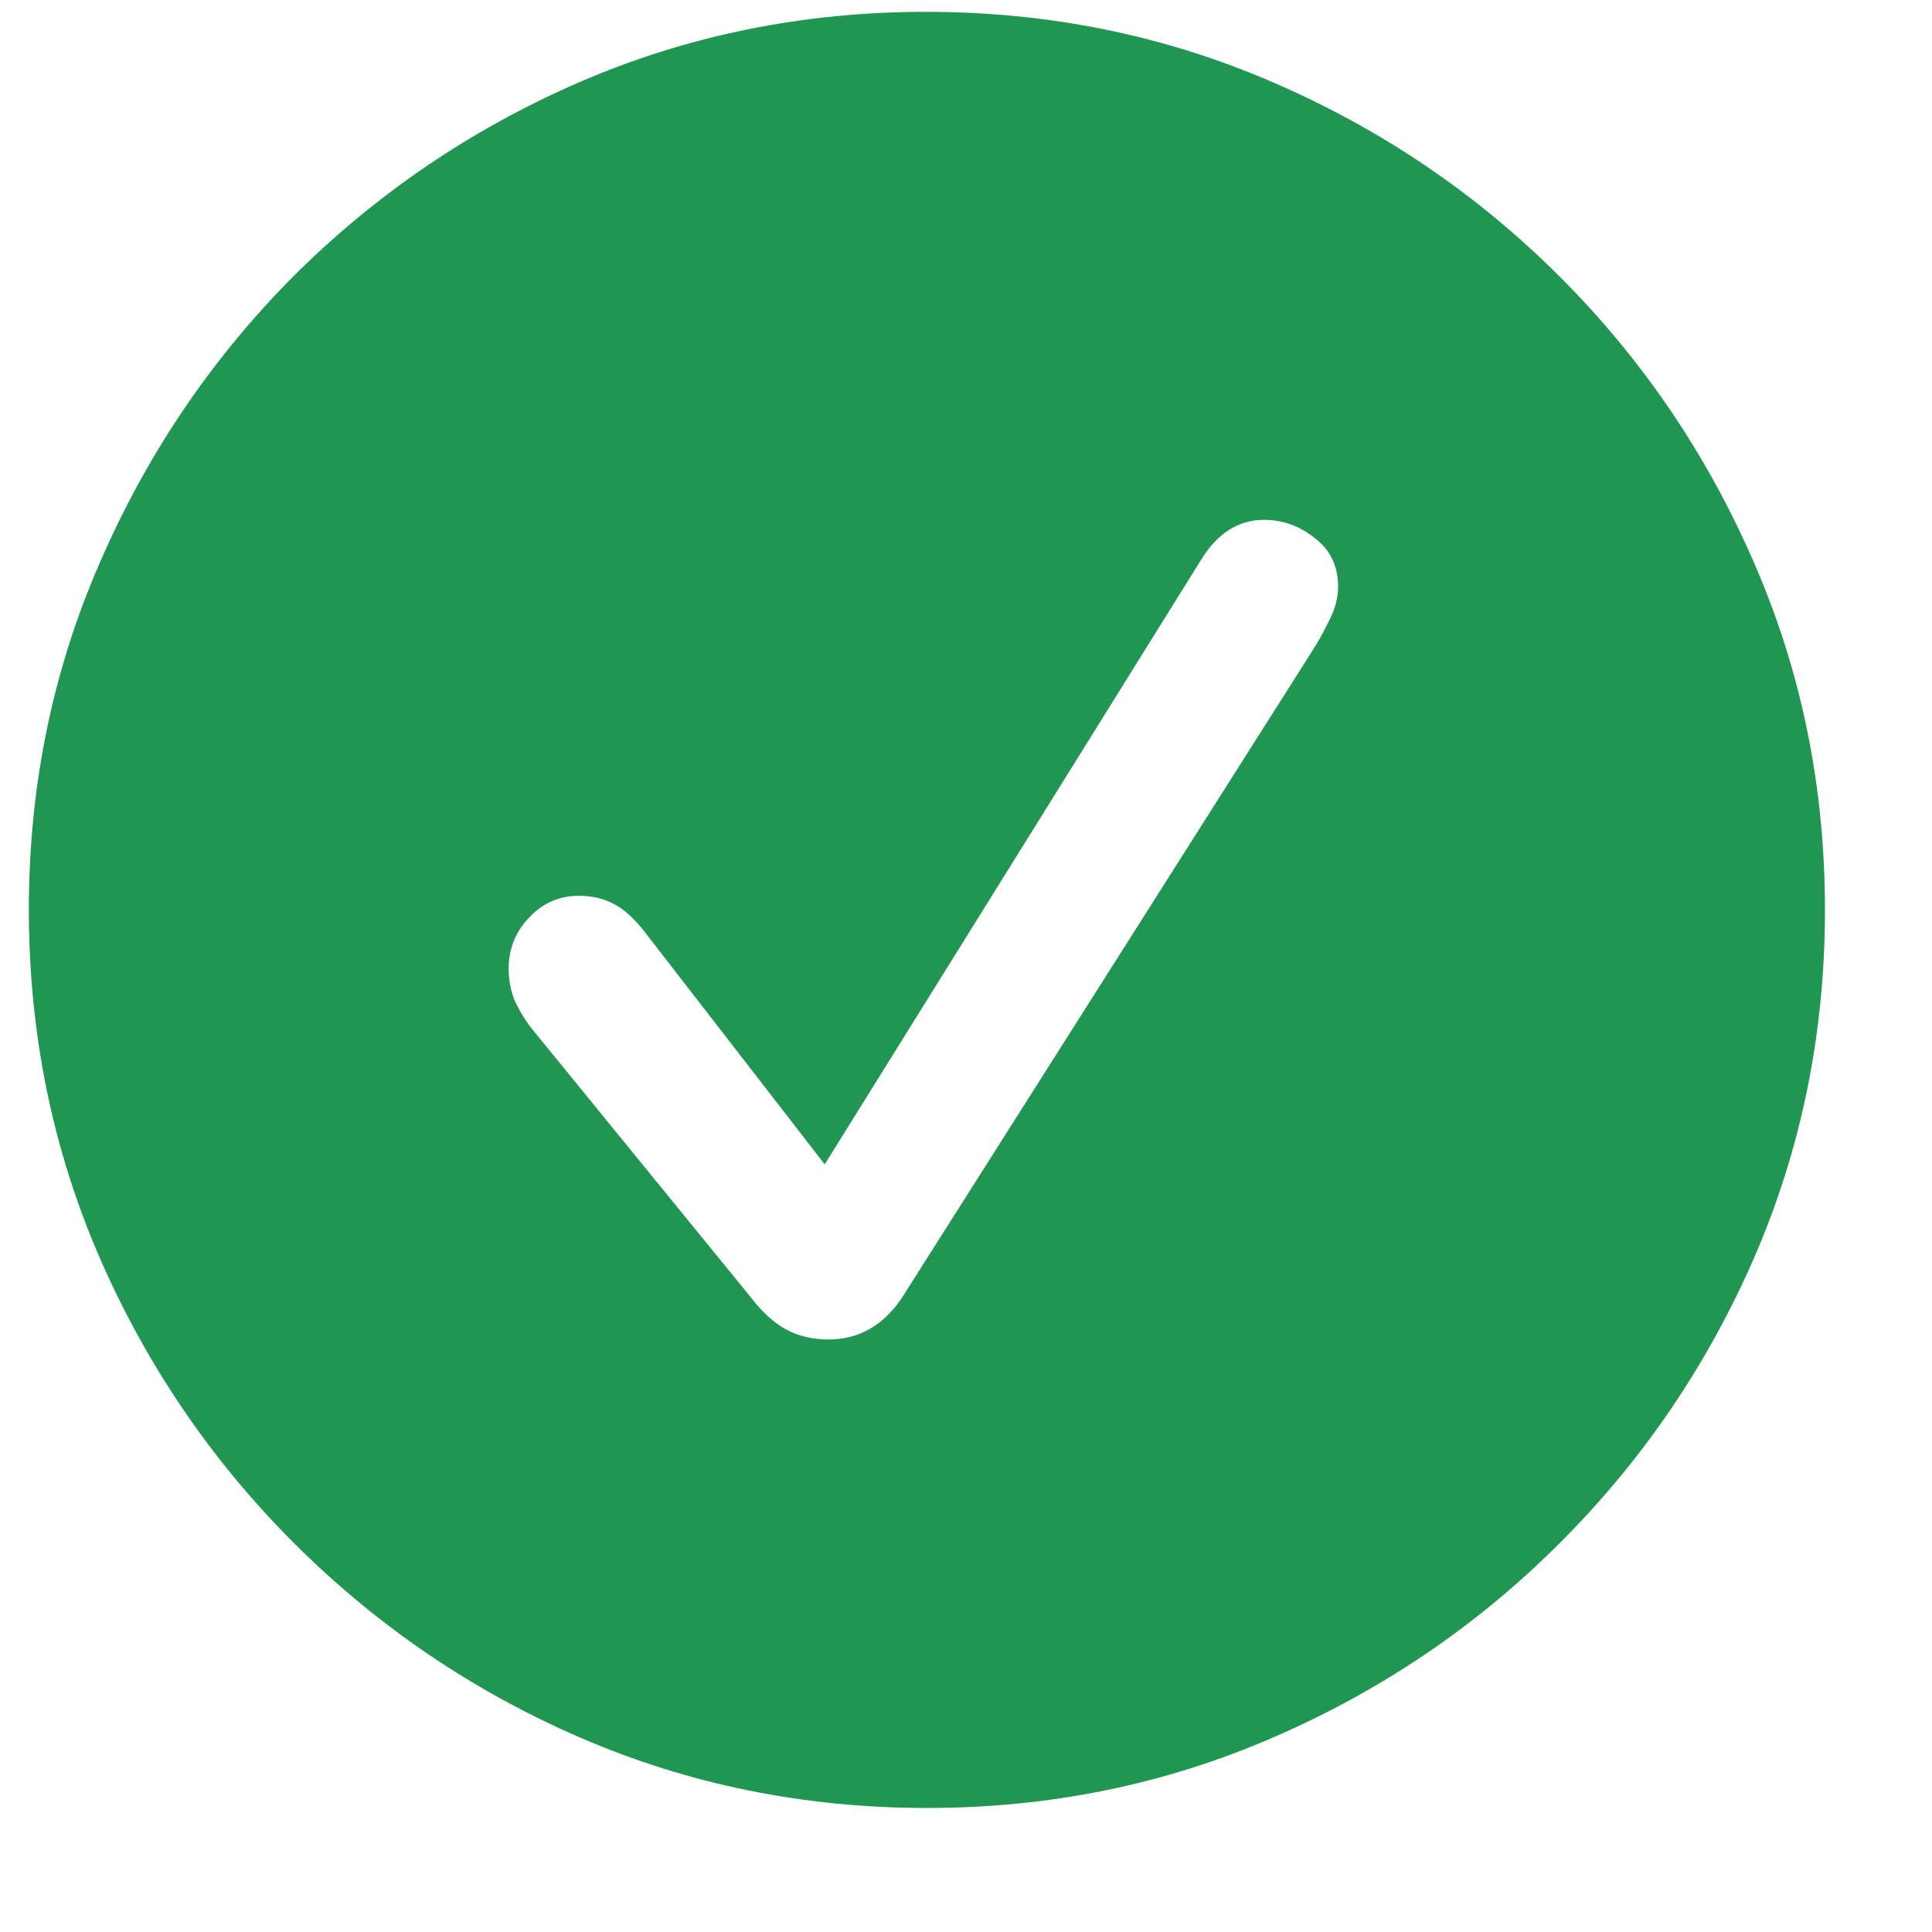 <svg width="15" height="15" viewBox="0 0 15 15" fill="none" xmlns="http://www.w3.org/2000/svg">
<path d="M7.196 14.037C8.149 14.037 9.044 13.855 9.883 13.49C10.726 13.126 11.469 12.622 12.111 11.979C12.754 11.337 13.258 10.596 13.622 9.758C13.987 8.915 14.169 8.017 14.169 7.064C14.169 6.112 13.987 5.216 13.622 4.378C13.258 3.535 12.754 2.792 12.111 2.149C11.469 1.507 10.726 1.003 9.883 0.639C9.04 0.274 8.142 0.092 7.189 0.092C6.237 0.092 5.339 0.274 4.496 0.639C3.658 1.003 2.917 1.507 2.274 2.149C1.636 2.792 1.135 3.535 0.771 4.378C0.406 5.216 0.224 6.112 0.224 7.064C0.224 8.017 0.406 8.915 0.771 9.758C1.135 10.596 1.639 11.337 2.281 11.979C2.924 12.622 3.664 13.126 4.503 13.49C5.346 13.855 6.244 14.037 7.196 14.037ZM6.431 10.4C6.312 10.4 6.205 10.375 6.109 10.325C6.014 10.275 5.92 10.191 5.829 10.072L4.113 7.967C4.063 7.898 4.022 7.828 3.99 7.755C3.963 7.677 3.949 7.6 3.949 7.522C3.949 7.368 4.002 7.235 4.106 7.126C4.211 7.012 4.341 6.955 4.496 6.955C4.596 6.955 4.685 6.976 4.763 7.017C4.845 7.058 4.929 7.135 5.016 7.249L6.403 9.04L9.322 4.351C9.45 4.141 9.614 4.036 9.814 4.036C9.96 4.036 10.092 4.084 10.211 4.18C10.329 4.271 10.389 4.396 10.389 4.556C10.389 4.633 10.37 4.711 10.334 4.788C10.297 4.866 10.259 4.938 10.218 5.007L7.005 10.072C6.932 10.182 6.848 10.264 6.752 10.318C6.656 10.373 6.549 10.4 6.431 10.4Z" fill="#219652"/>
</svg>
